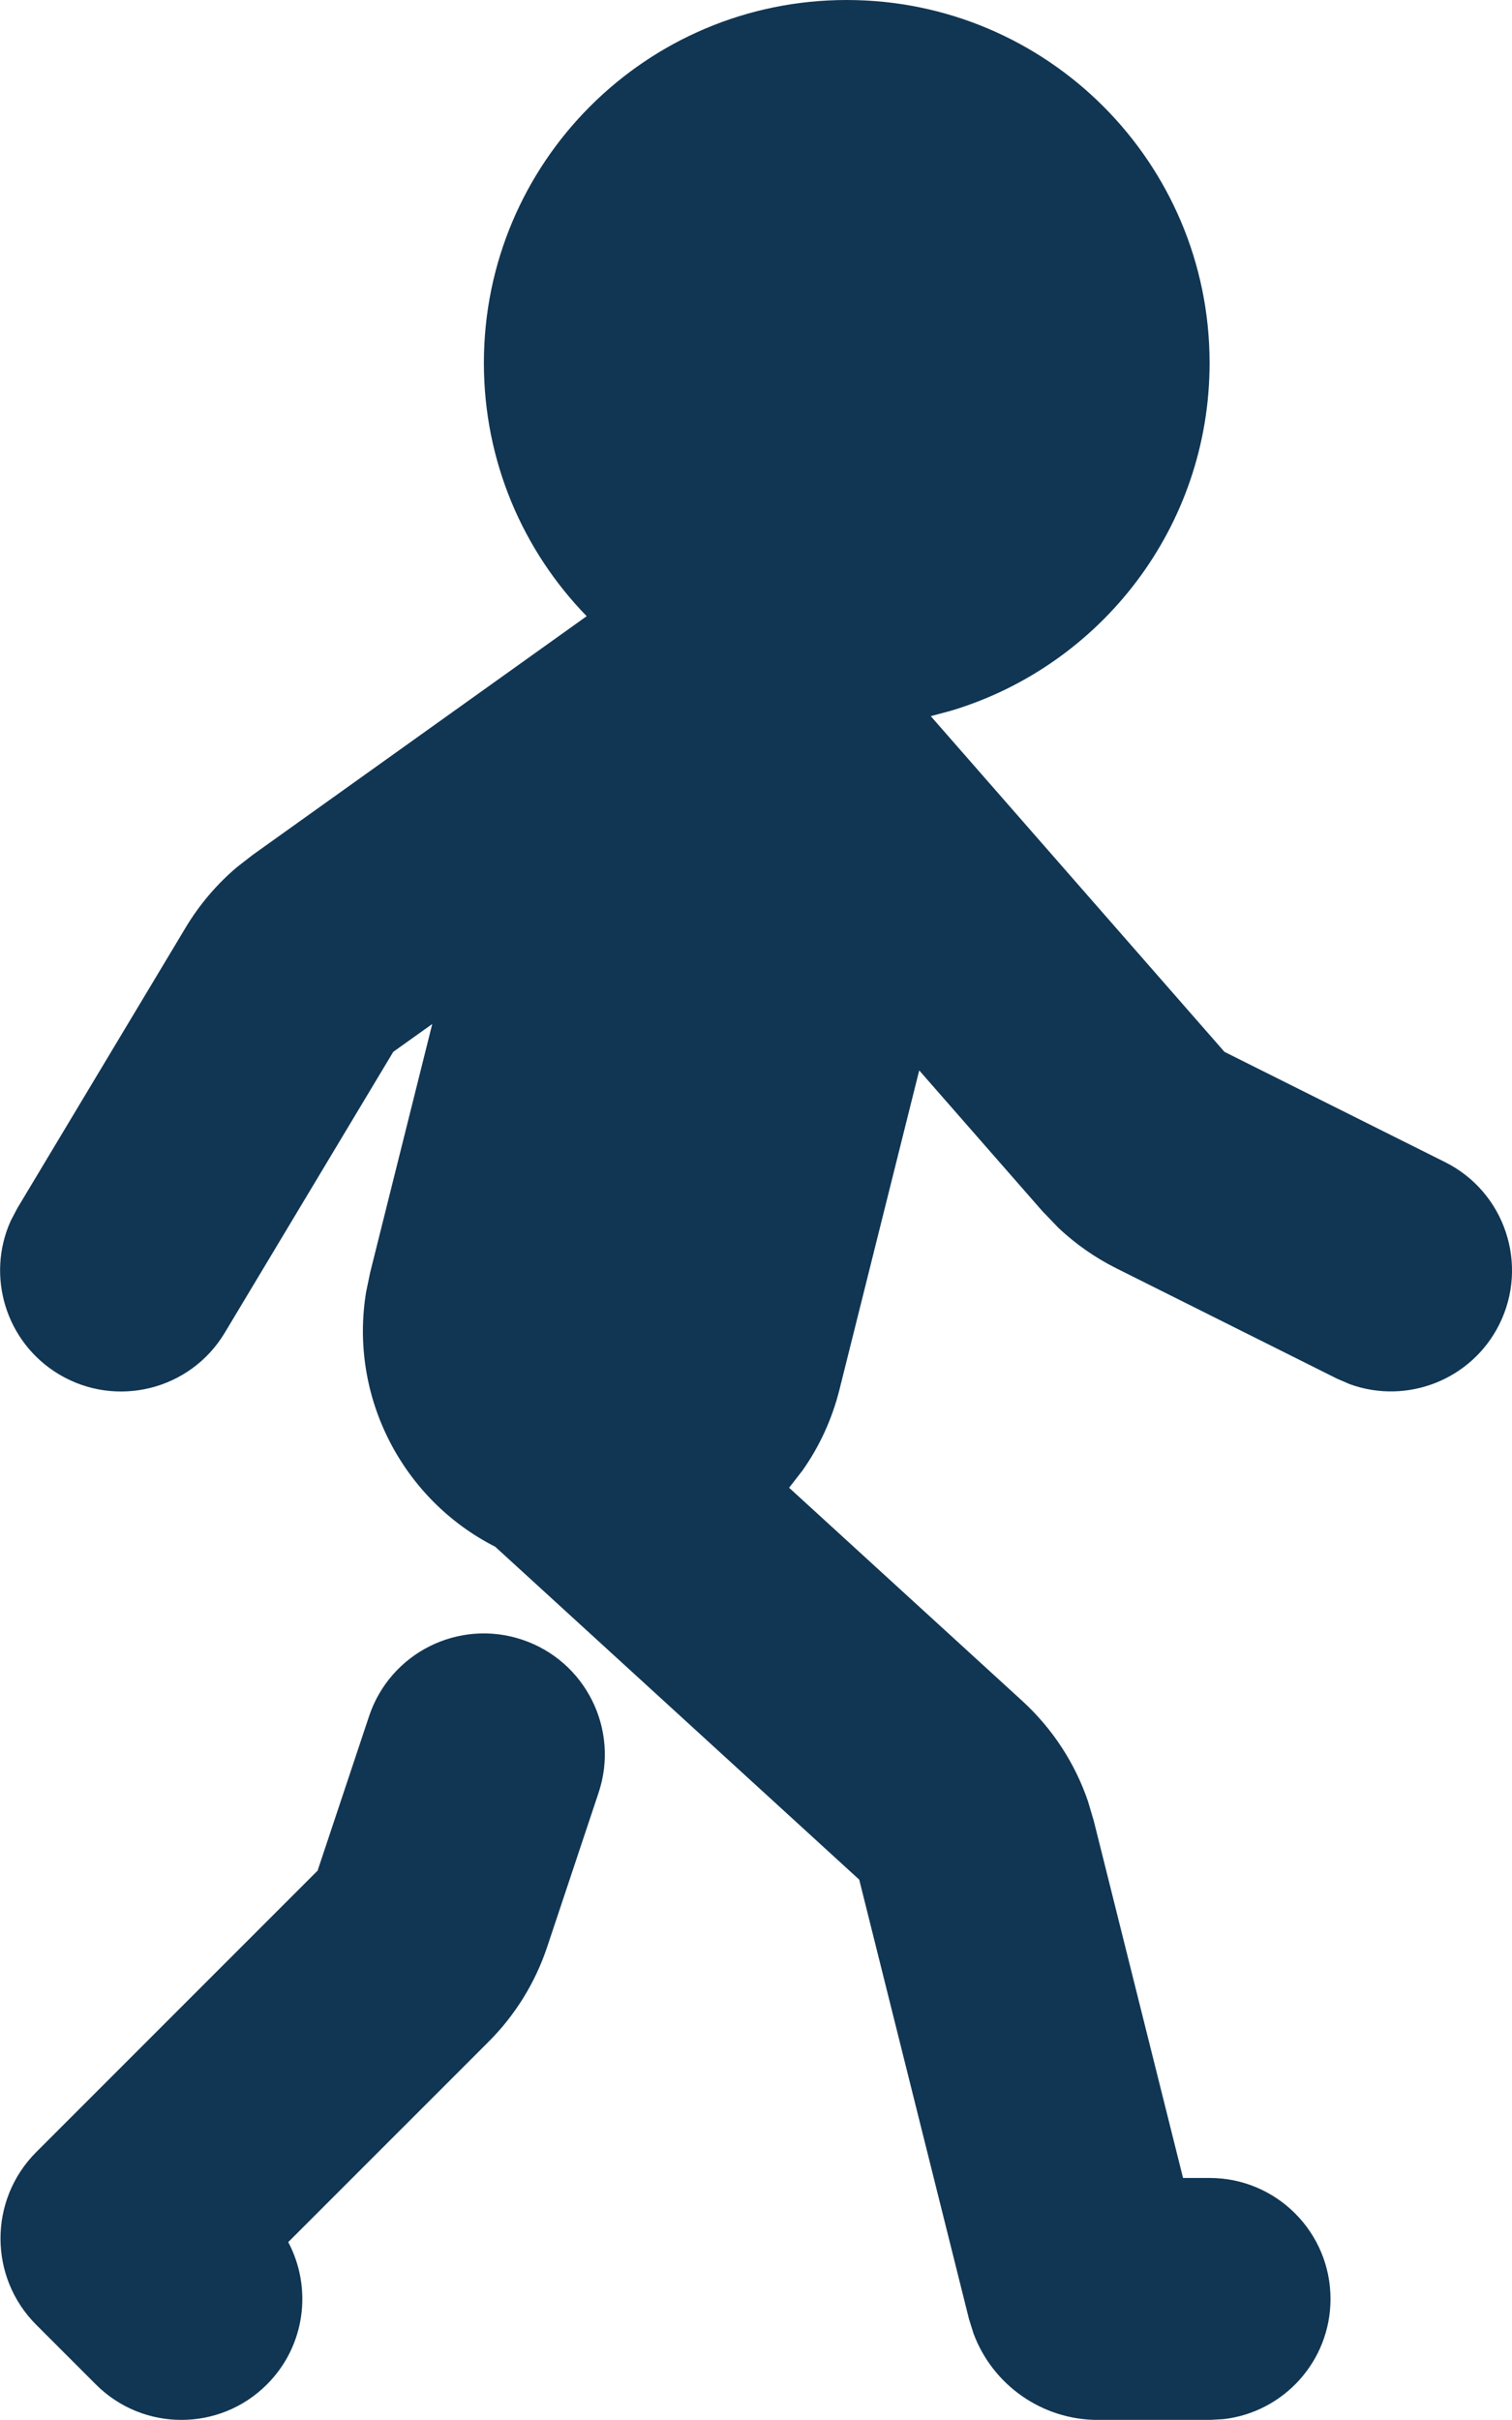 <?xml version="1.0" encoding="utf-8"?>
<!-- Generator: Adobe Illustrator 15.0.0, SVG Export Plug-In . SVG Version: 6.00 Build 0)  -->
<!DOCTYPE svg PUBLIC "-//W3C//DTD SVG 1.1//EN" "http://www.w3.org/Graphics/SVG/1.1/DTD/svg11.dtd">
<svg version="1.1" id="Calque_1" xmlns="http://www.w3.org/2000/svg" xmlns:xlink="http://www.w3.org/1999/xlink" x="0px" y="0px"
	 width="35.434px" height="56.692px" viewBox="8.716 4.58 35.434 56.692" enable-background="new 8.716 4.58 35.434 56.692"
	 xml:space="preserve">
<g id="页面-1">
	<g id="Transport" transform="translate(-768, -48)">
		<g id="walk_fill" transform="translate(768, 48)">
			<path id="形状" fill="#113653" d="M28.558,4.58c4.696,0,8.505,3.808,8.505,8.504c0,3.843-2.55,7.091-6.051,8.144l-0.483,0.13
				l6.882,7.864l5.173,2.585c1.399,0.7,1.967,2.403,1.267,3.803c-0.65,1.299-2.164,1.882-3.499,1.399l-0.304-0.131l-5.171-2.585
				c-0.493-0.246-0.947-0.564-1.35-0.941l-0.381-0.396l-2.888-3.299l-1.869,7.478c-0.176,0.702-0.474,1.339-0.867,1.896
				l-0.313,0.403l5.467,4.997c0.704,0.645,1.233,1.454,1.539,2.354l0.135,0.457l2.091,8.362h0.622c1.565,0,2.834,1.27,2.834,2.834
				c0,1.455-1.095,2.652-2.504,2.816l-0.33,0.019h-2.614c-1.312,0-2.469-0.818-2.918-2.024l-0.106-0.338l-2.573-10.296l-8.531-7.799
				c-2.169-1.101-3.429-3.508-3.025-5.968l0.096-0.461l1.454-5.817l-0.914,0.652l-3.949,6.582c-0.804,1.342-2.546,1.776-3.888,0.971
				c-1.246-0.748-1.711-2.303-1.127-3.595l0.154-0.294l3.948-6.581c0.321-0.533,0.725-1.009,1.199-1.41l0.368-0.286l7.828-5.593
				c-1.491-1.532-2.409-3.624-2.409-5.932C20.055,8.388,23.862,4.58,28.558,4.58z M20.951,42.993c1.486,0.495,2.289,2.1,1.793,3.586
				l-1.206,3.616c-0.279,0.835-0.748,1.594-1.371,2.217l-4.696,4.695c0.569,1.072,0.403,2.433-0.5,3.335
				c-1.106,1.107-2.901,1.107-4.008,0l-1.397-1.397c-1.118-1.117-1.118-2.93,0-4.048l6.593-6.593l1.206-3.617
				C17.86,43.301,19.466,42.497,20.951,42.993z"/>
		</g>
	</g>
</g>
</svg>
